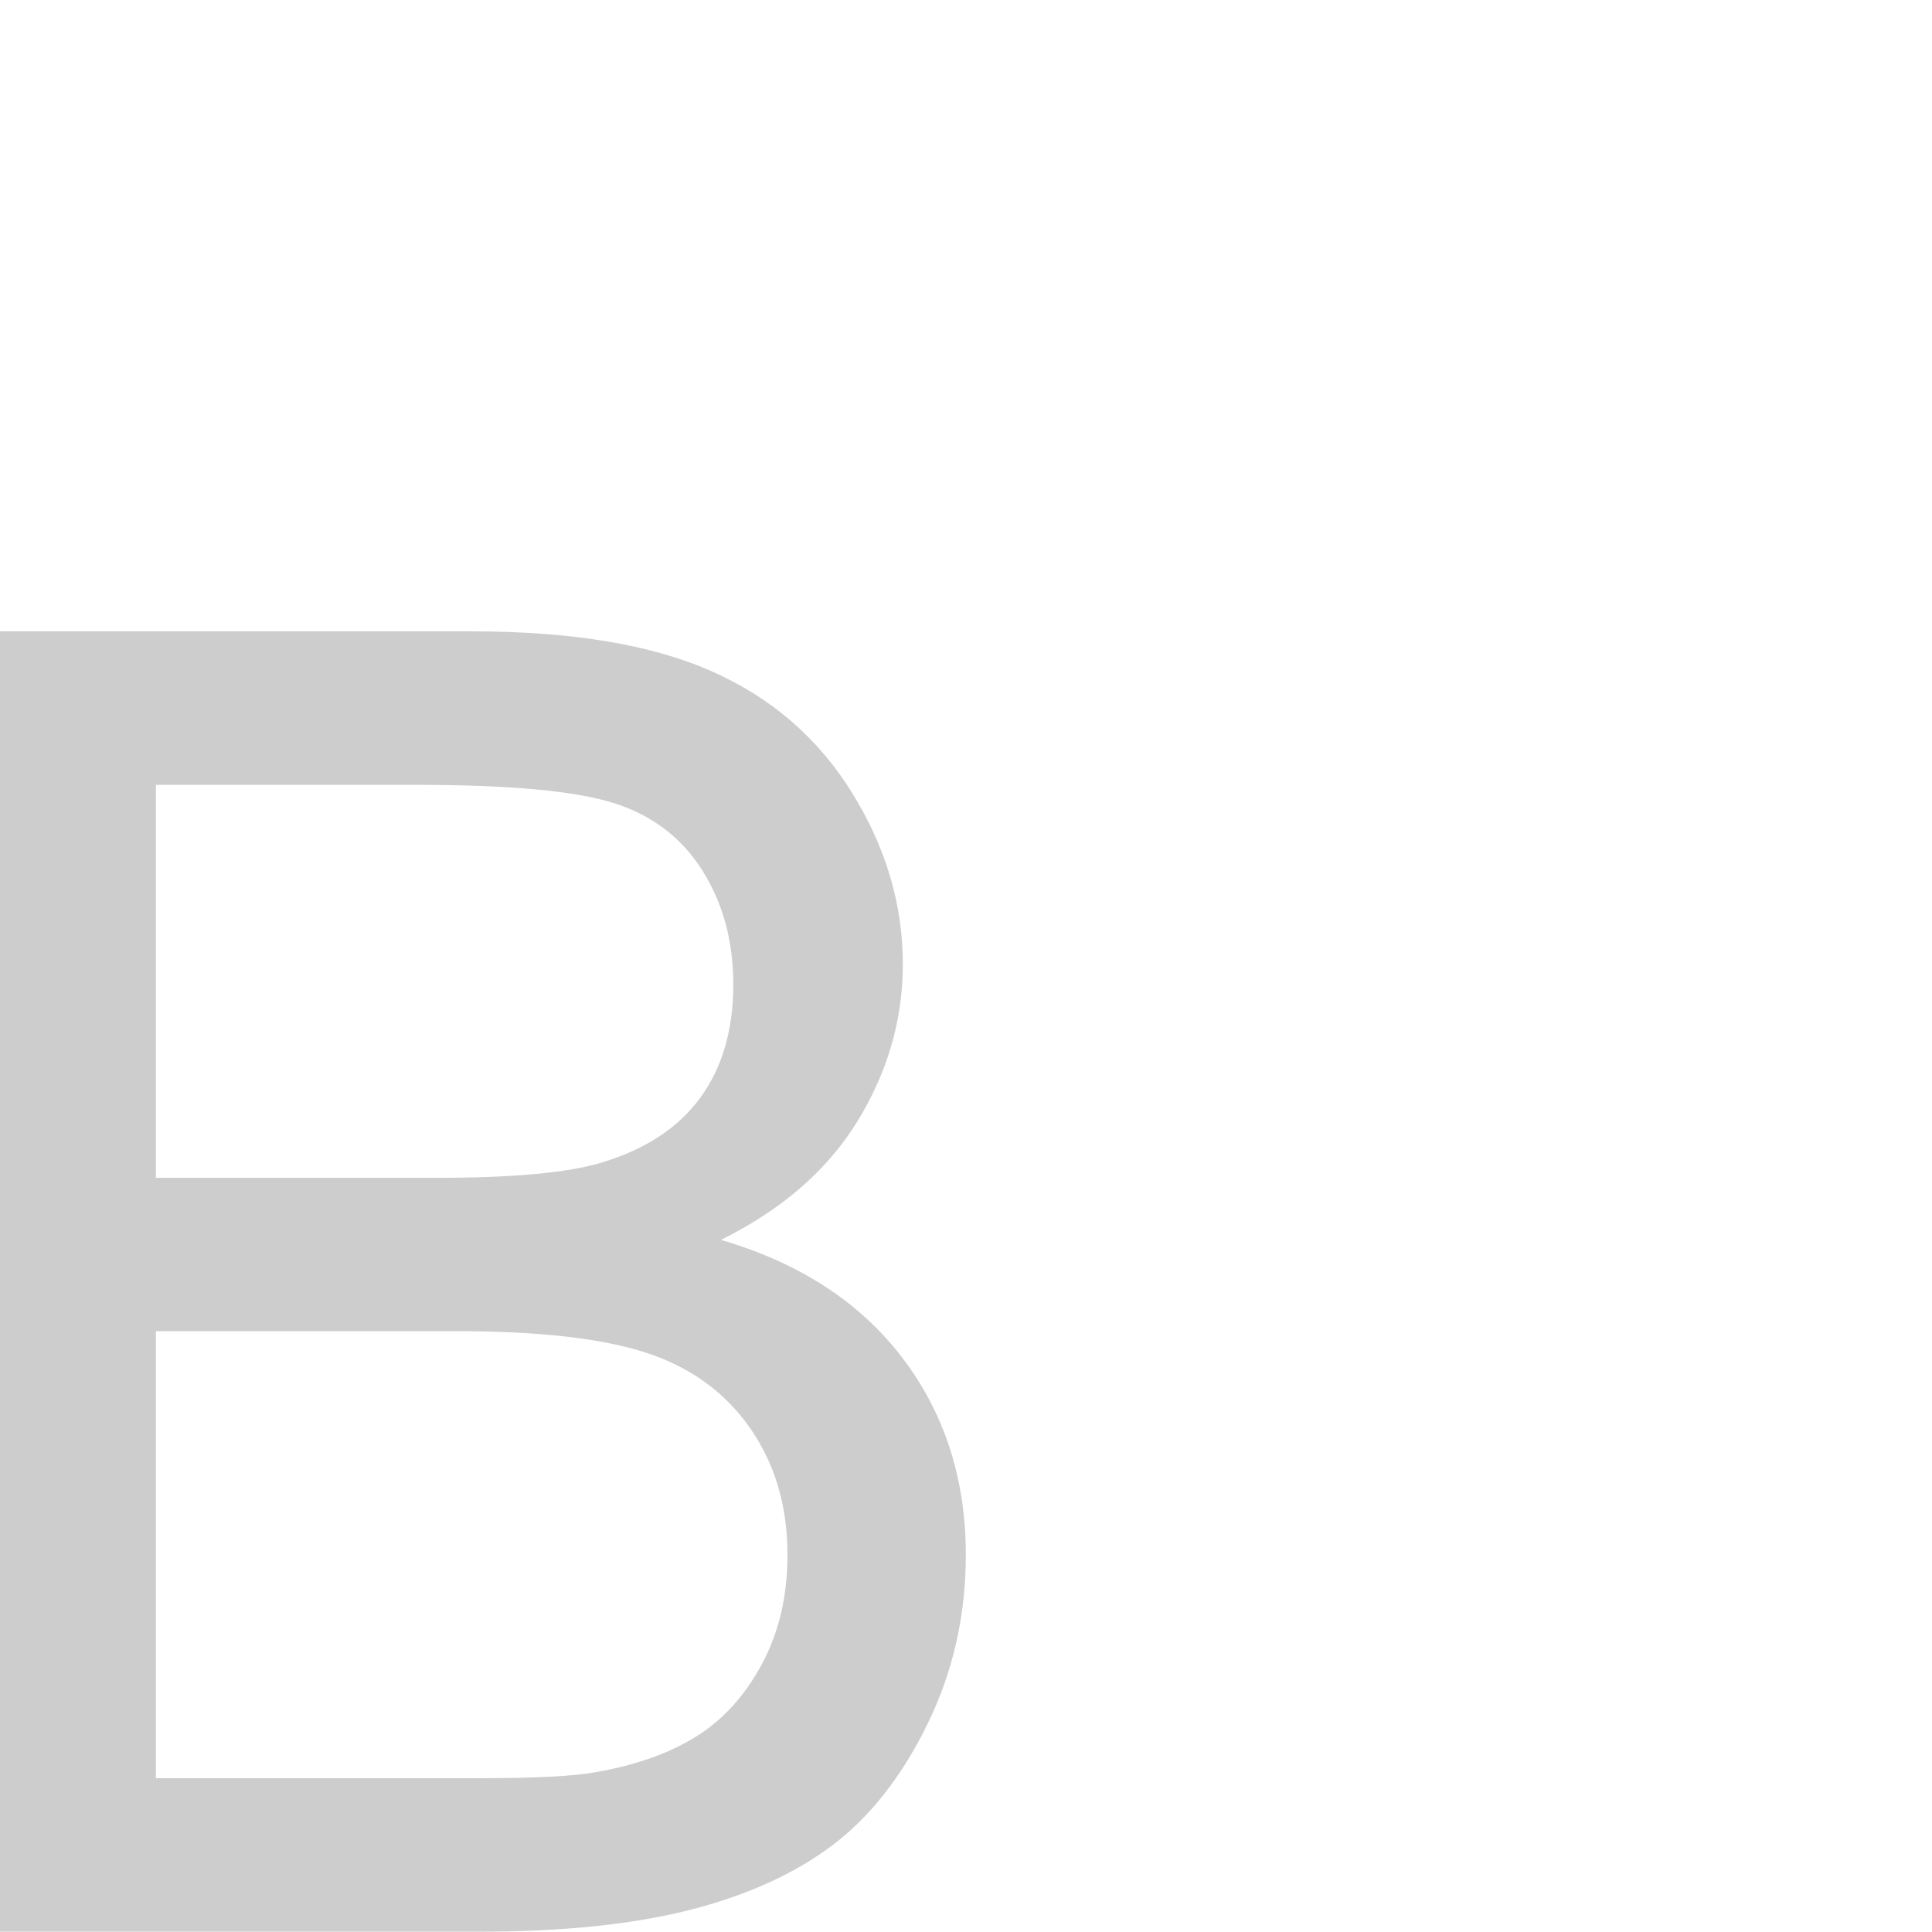 <?xml version="1.0" encoding="UTF-8" standalone="no"?>
<!DOCTYPE svg PUBLIC "-//W3C//DTD SVG 1.1//EN" "http://www.w3.org/Graphics/SVG/1.1/DTD/svg11.dtd">
<svg width="100%" height="100%" viewBox="0 0 96 96" version="1.1" xmlns="http://www.w3.org/2000/svg" xmlns:xlink="http://www.w3.org/1999/xlink" xml:space="preserve" xmlns:serif="http://www.serif.com/" style="fill-rule:evenodd;clip-rule:evenodd;stroke-linejoin:round;stroke-miterlimit:1.414;">
    <g transform="matrix(7.522,0,0,7.522,-241.997,-248.267)">
        <path d="M32.065,45.766L32.065,37.176L35.288,37.176C35.944,37.176 36.471,37.263 36.867,37.437C37.263,37.611 37.574,37.878 37.799,38.24C38.023,38.601 38.136,38.979 38.136,39.374C38.136,39.741 38.036,40.086 37.837,40.411C37.638,40.735 37.337,40.997 36.934,41.196C37.454,41.348 37.853,41.608 38.133,41.975C38.412,42.342 38.552,42.776 38.552,43.276C38.552,43.678 38.467,44.052 38.297,44.398C38.127,44.744 37.917,45.01 37.667,45.198C37.417,45.385 37.103,45.527 36.726,45.623C36.349,45.718 35.888,45.766 35.341,45.766L32.065,45.766ZM33.202,40.786L35.059,40.786C35.563,40.786 35.925,40.752 36.143,40.686C36.432,40.6 36.65,40.458 36.797,40.258C36.943,40.059 37.016,39.809 37.016,39.508C37.016,39.223 36.948,38.972 36.811,38.755C36.675,38.539 36.479,38.39 36.225,38.31C35.971,38.23 35.536,38.19 34.919,38.19L33.202,38.19L33.202,40.786ZM33.202,44.752L35.341,44.752C35.708,44.752 35.966,44.739 36.114,44.711C36.376,44.665 36.595,44.586 36.77,44.477C36.946,44.368 37.091,44.209 37.204,44C37.317,43.791 37.374,43.549 37.374,43.276C37.374,42.956 37.292,42.677 37.128,42.441C36.964,42.205 36.736,42.039 36.445,41.943C36.154,41.847 35.735,41.799 35.188,41.799L33.202,41.799L33.202,44.752Z" style="fill:rgb(205,205,205);fill-rule:nonzero;"/>
    </g>
</svg>
